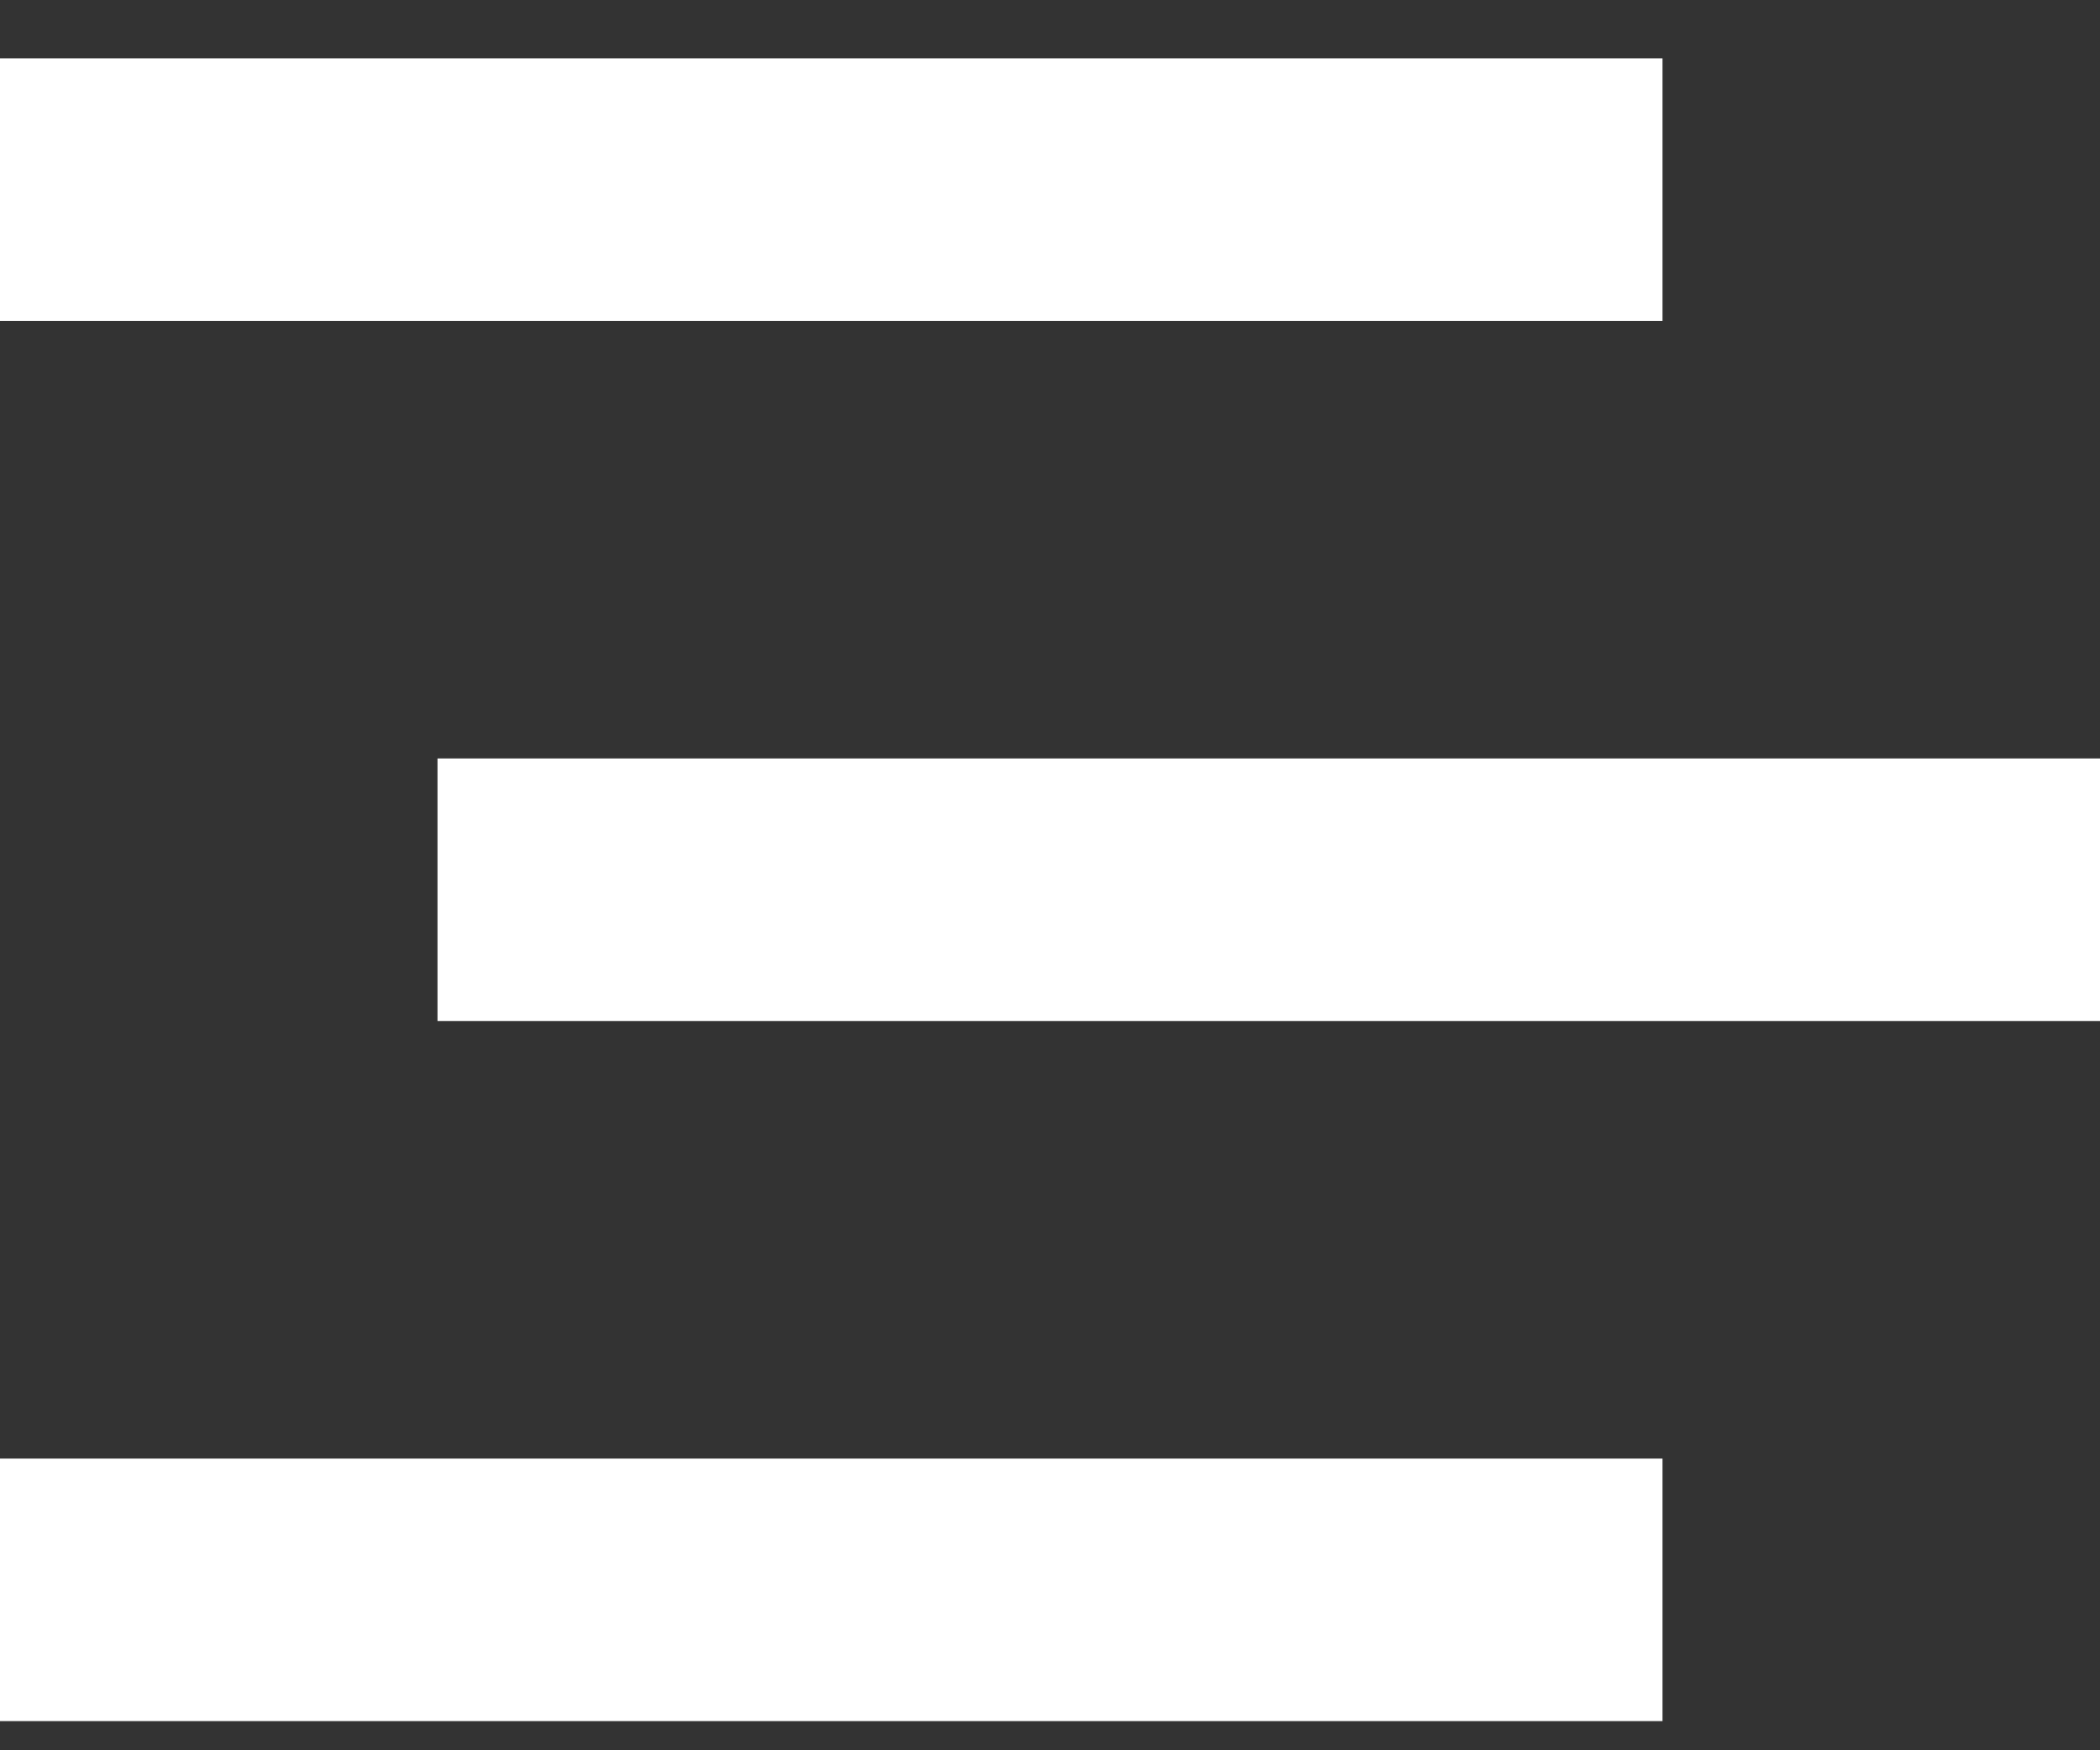 <svg width="18" height="15" viewBox="0 0 18 15" fill="none" xmlns="http://www.w3.org/2000/svg">
<rect x="0" y="0" width="18" height="15" fill="#333333" stroke="none"/>
<path d="M14.25 2.75H0V0.5H14.25V2.75ZM0 14.75H14.25V12.5H0V14.75ZM3.75 6.5V8.75H18V6.5H3.75Z" fill="white"/>
</svg>
